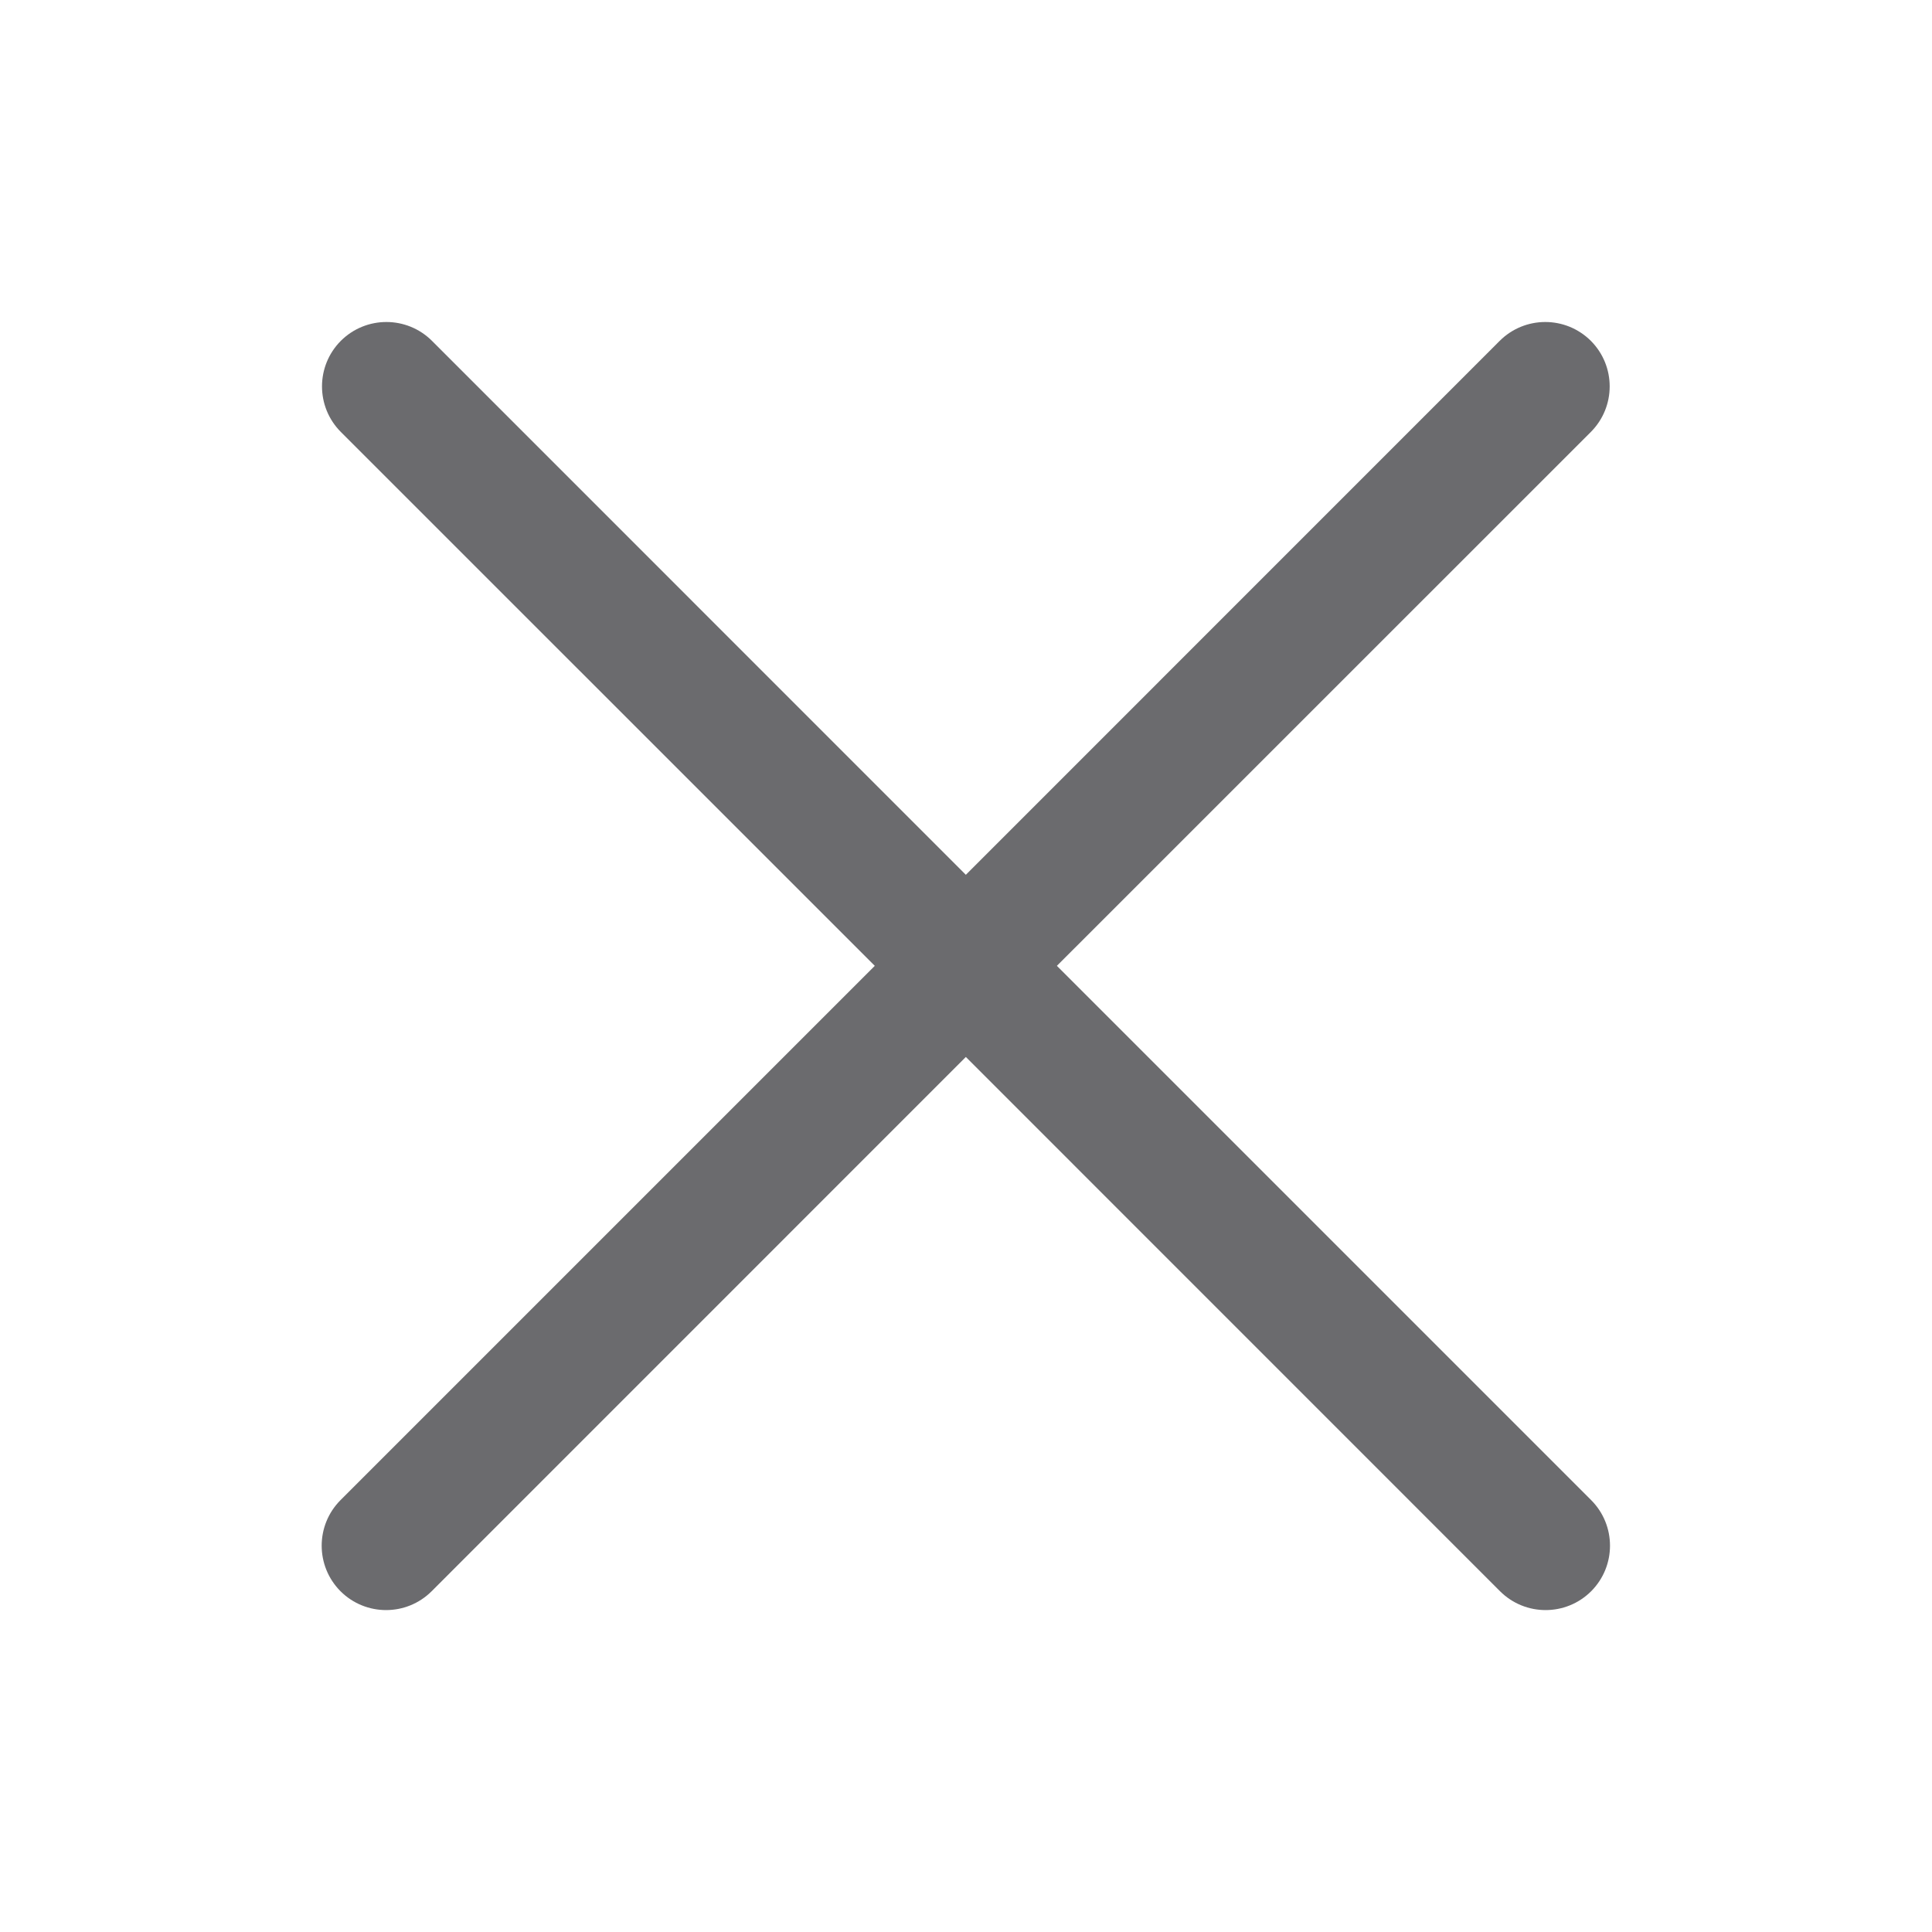 <svg width="24" height="24" viewBox="0 0 24 24" fill="none" xmlns="http://www.w3.org/2000/svg">
<path d="M18.63 4.234C18.943 3.922 19.449 3.922 19.762 4.234C20.074 4.547 20.074 5.053 19.762 5.366L13.129 11.998L19.766 18.635C20.078 18.948 20.078 19.454 19.766 19.767C19.453 20.079 18.947 20.079 18.634 19.767L11.998 13.13L5.362 19.767C5.049 20.079 4.543 20.079 4.23 19.767C3.918 19.454 3.918 18.948 4.23 18.635L10.867 11.998L4.234 5.366C3.922 5.053 3.922 4.547 4.234 4.234C4.547 3.922 5.053 3.922 5.366 4.234L11.998 10.867L18.63 4.234Z" fill="#6B6B6E"/>
</svg>
